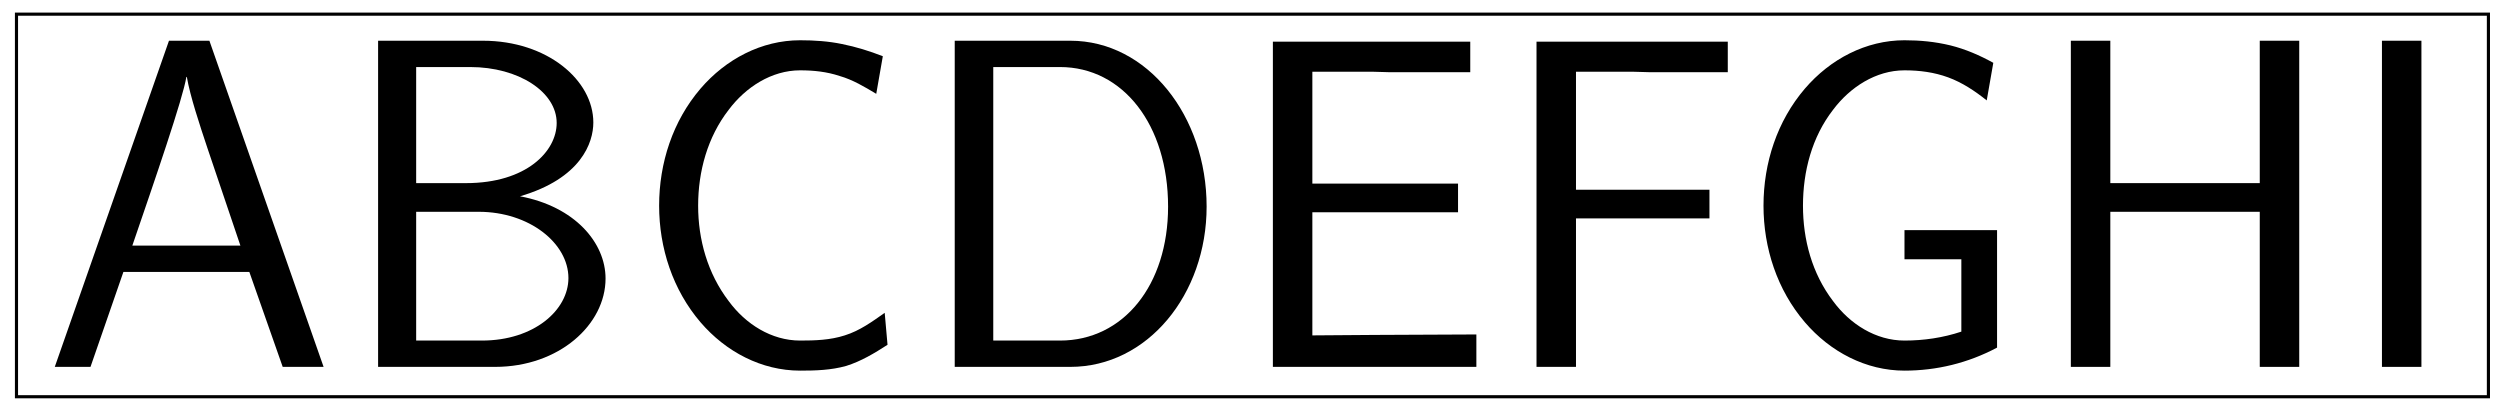 <svg xmlns="http://www.w3.org/2000/svg" xmlns:xlink="http://www.w3.org/1999/xlink" xmlns:inkscape="http://www.inkscape.org/namespaces/inkscape" version="1.1" width="318" height="52" viewBox="0 0 318 52">
<defs>
<path id="font_1_27" d="M.598 0 .355 .694H.269L.026 0H.102L.172 .202H.44L.511 0H.598M.421 .258H.191C.239 .398 .299 .572 .306 .617H.307C.314 .576 .334 .516 .351 .465L.421 .258Z"/>
<path id="font_1_34" d="M.573 .188C.573 .264 .508 .341 .391 .363 .521 .401 .547 .477 .547 .52 .547 .61 .449 .694 .312 .694H.089V0H.338C.474 0 .573 .09 .573 .188V.188M.469 .519C.469 .459 .405 .391 .276 .391H.17V.638H.285C.388 .638 .469 .585 .469 .519V.519M.494 .189C.494 .121 .421 .056 .31 .056H.17V.33H.303C.411 .33 .494 .263 .494 .189V.189Z"/>
<path id="font_1_42" d="M.547 .047 .541 .115C.514 .096 .488 .077 .456 .067 .425 .057 .393 .056 .361 .056 .3 .056 .245 .091 .209 .14 .164 .199 .144 .271 .144 .343 .144 .416 .164 .489 .209 .547 .245 .595 .3 .631 .361 .631 .39 .631 .418 .628 .445 .619 .473 .611 .498 .596 .523 .581L.537 .661C.509 .672 .48 .681 .45 .687 .421 .693 .391 .695 .361 .695 .279 .695 .203 .655 .149 .592 .09 .523 .061 .434 .061 .343 .061 .253 .09 .164 .149 .095 .203 .032 .279-.008 .361-.008 .394-.008 .427-.007 .459 .002 .491 .012 .519 .029 .547 .047Z"/>
<path id="font_1_46" d="M.625 .341C.625 .534 .499 .694 .335 .694H.089V0H.335C.499 0 .625 .154 .625 .341M.543 .341C.543 .174 .448 .056 .313 .056H.171V.638H.313C.447 .638 .543 .515 .543 .341Z"/>
<path id="font_1_49" d="M.521 0V.069L.306 .068 .172 .067V.329H.482V.39H.172V.628H.301C.313 .628 .325 .627 .337 .627H.508V.692H.088V0H.521Z"/>
<path id="font_1_54" d="M.495 .627V.692H.088V0H.172V.316H.456V.377H.172V.628H.294C.306 .628 .318 .627 .33 .627H.495Z"/>
<path id="font_1_58" d="M.558 .041V.291H.361V.229H.482V.075C.443 .062 .402 .056 .361 .056 .3 .056 .245 .091 .209 .14 .164 .199 .145 .271 .145 .343 .145 .416 .164 .489 .209 .547 .245 .595 .3 .631 .361 .631 .393 .631 .424 .627 .454 .616 .484 .605 .511 .587 .536 .567L.55 .647C.521 .663 .491 .676 .459 .684 .426 .692 .394 .695 .361 .695 .279 .695 .203 .655 .149 .592 .09 .523 .061 .434 .061 .343 .061 .253 .09 .164 .149 .095 .203 .032 .279-.008 .361-.008 .429-.008 .496 .008 .558 .041Z"/>
<path id="font_1_62" d="M.574 0V.694H.49V.391H.172V.694H.088V0H.172V.33H.49V0H.574Z"/>
<path id="font_1_65" d="M.171 0V.694H.087V0H.171Z"/>
</defs>
<path transform="matrix(1,0,0,-1,159.312,26.133)" stroke-width=".399" stroke-linecap="butt" stroke-miterlimit="10" stroke-linejoin="miter" fill="none" stroke="#000000" d="M-157.215-24.332H157.215V24.332H-157.215Z"/>
<use data-text="A" xlink:href="#font_1_27" transform="matrix(59.777,0,0,-59.779,5.414,46.667)"/>
<use data-text="B" xlink:href="#font_1_34" transform="matrix(59.777,0,0,-59.779,42.774,46.667)"/>
<use data-text="C" xlink:href="#font_1_42" transform="matrix(59.777,0,0,-59.779,80.195,46.667)"/>
<use data-text="D" xlink:href="#font_1_46" transform="matrix(59.777,0,0,-59.779,116.121,46.667)"/>
<use data-text="E" xlink:href="#font_1_49" transform="matrix(59.777,0,0,-59.779,156.65,46.667)"/>
<use data-text="F" xlink:href="#font_1_54" transform="matrix(59.777,0,0,-59.779,190.184,46.667)"/>
<use data-text="G" xlink:href="#font_1_58" transform="matrix(59.777,0,0,-59.779,220.671,46.667)"/>
<use data-text="H" xlink:href="#font_1_62" transform="matrix(59.777,0,0,-59.779,258.151,46.667)"/>
<use data-text="I" xlink:href="#font_1_65" transform="matrix(59.777,0,0,-59.779,297.783,46.667)"/>
</svg>
